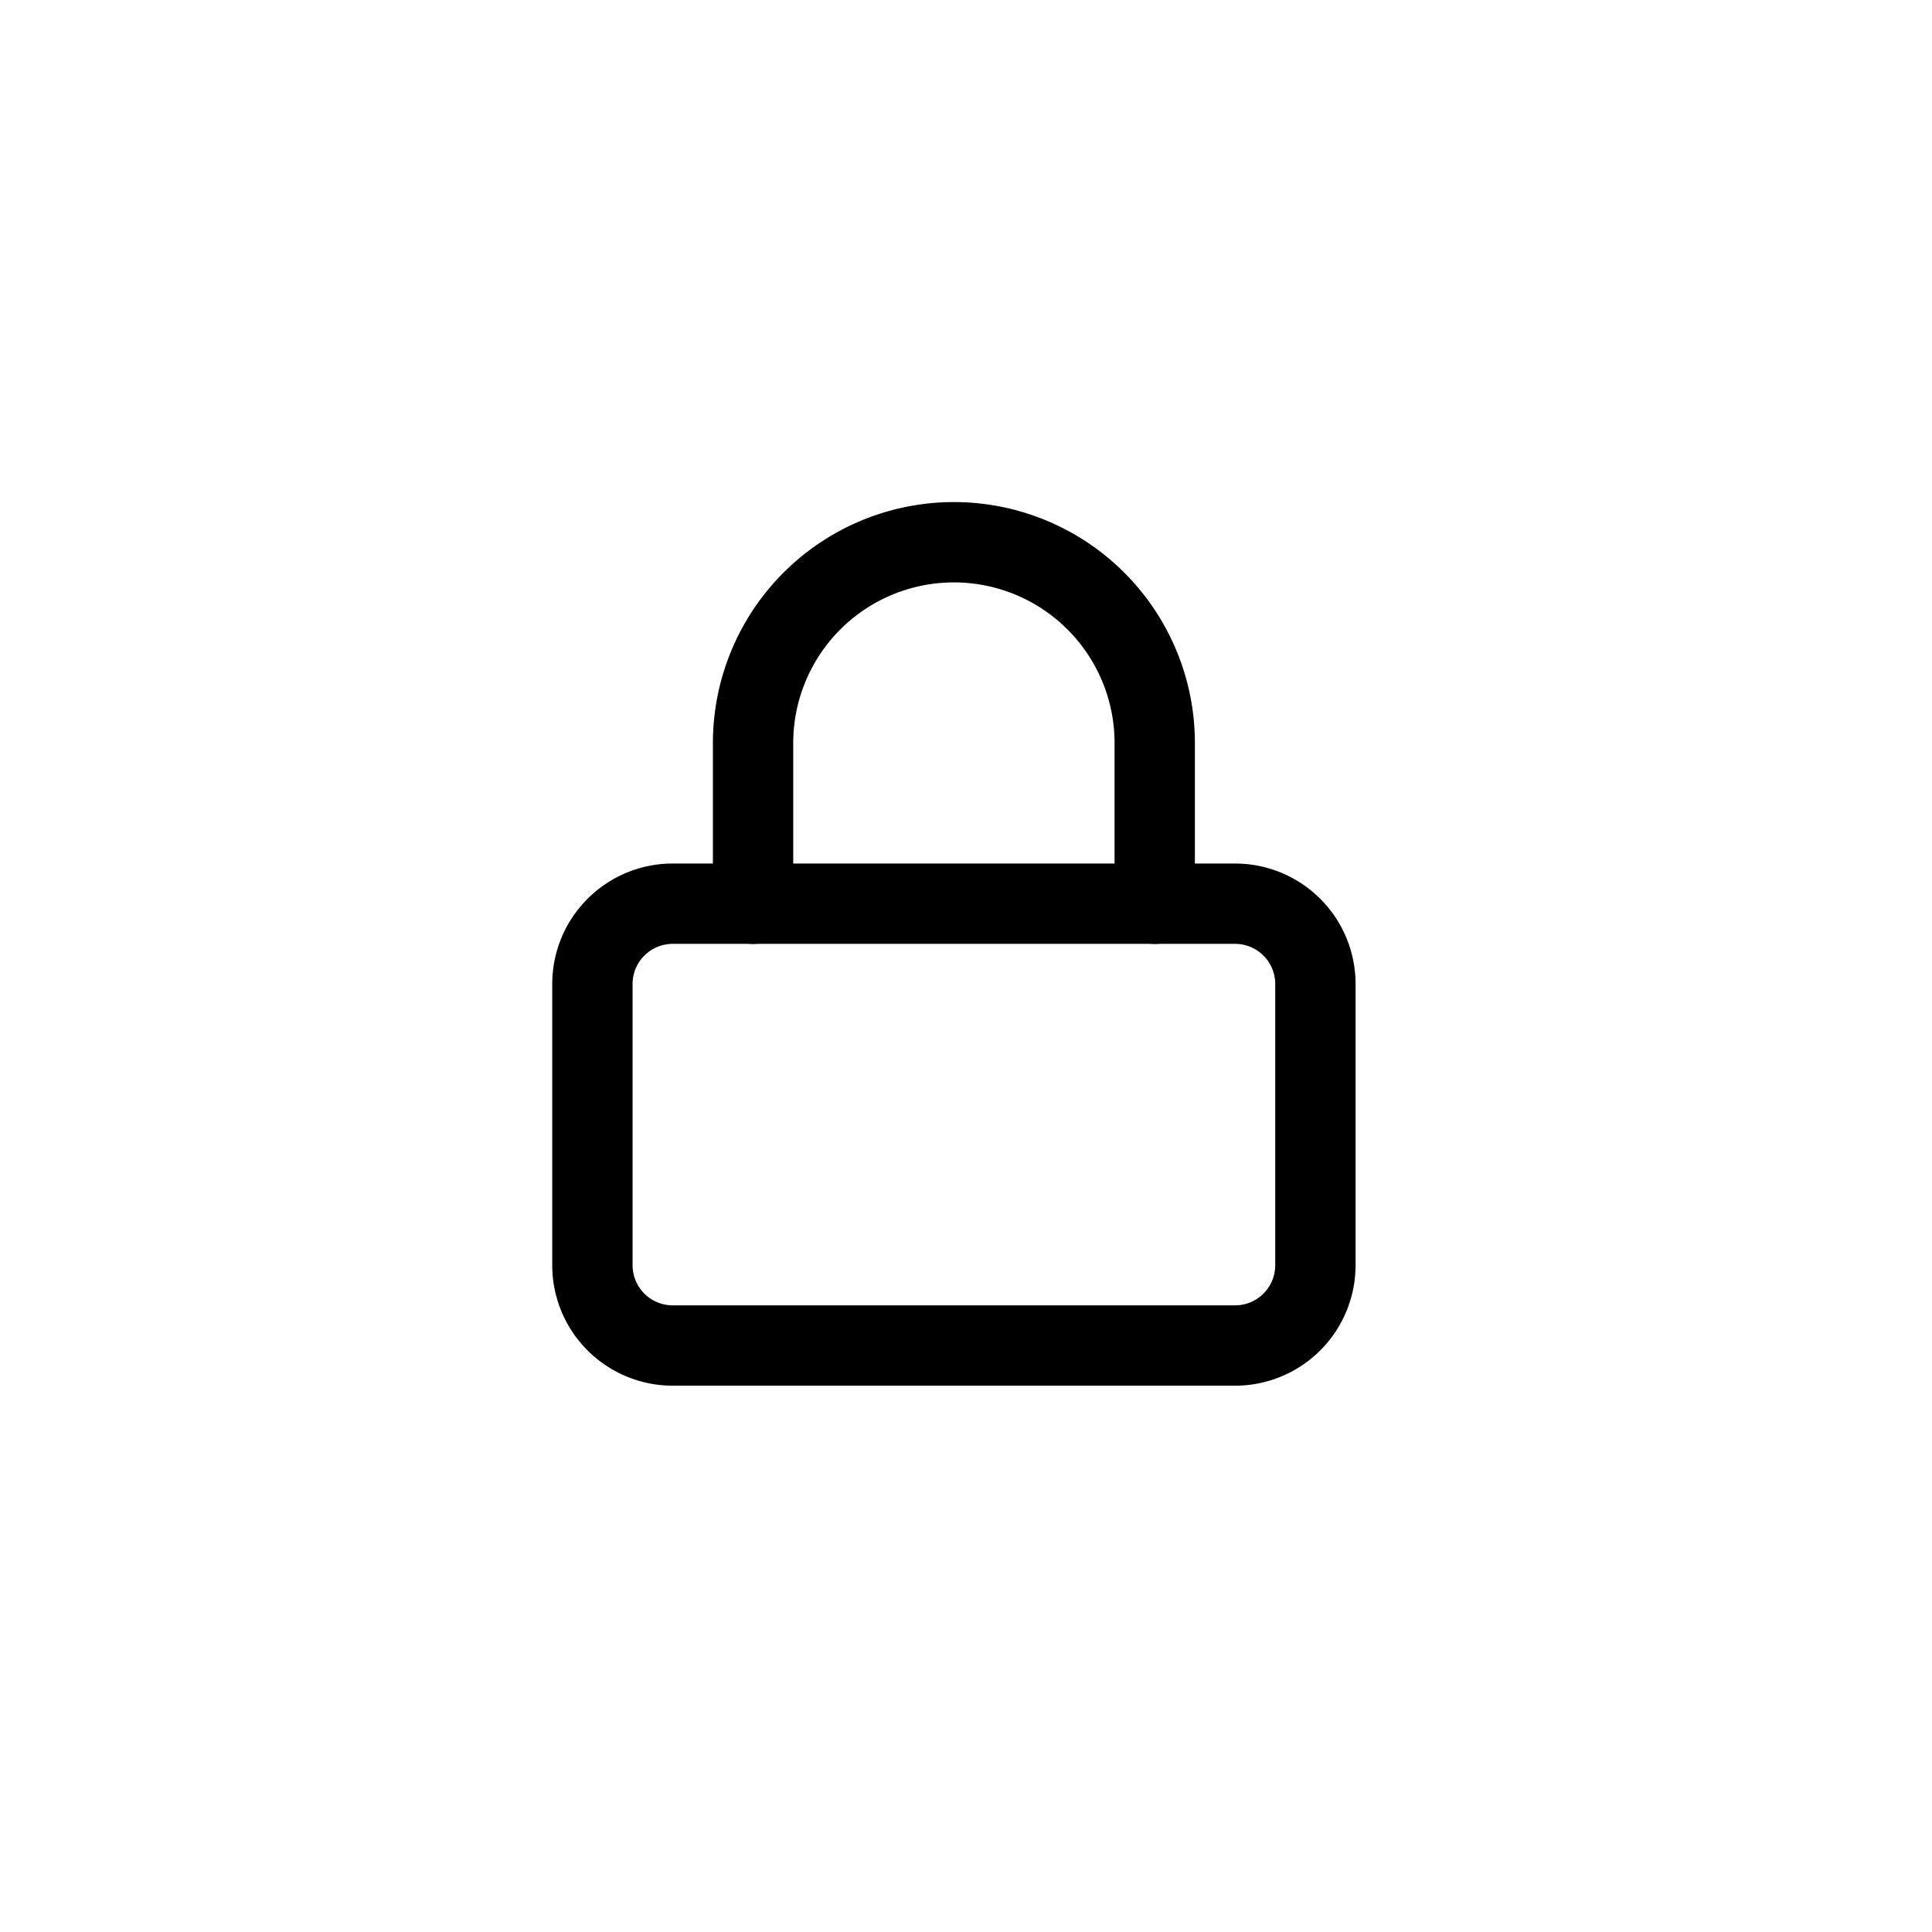 <svg xmlns="http://www.w3.org/2000/svg" width="38.48" height="38.48" viewBox="0 0 38.48 38.48">
  <defs>
    <style>
      .cls-1 {
        fill: rgba(255,255,255,0);
      }
    </style>
  </defs>
  <g id="icon-lock" transform="translate(-620 -291)">
    <rect id="Retângulo_437" data-name="Retângulo 437" class="cls-1" width="38.48" height="38.48" rx="19" transform="translate(620 291)"/>
    <g id="lock" transform="translate(628.999 300)">
      <path id="Retângulo_261" data-name="Retângulo 261" class="cls-2" d="M1.4-1H12.6A2.4,2.4,0,0,1,15,1.4V7a2.4,2.4,0,0,1-2.4,2.4H1.4A2.4,2.4,0,0,1-1,7V1.4A2.4,2.4,0,0,1,1.4-1ZM12.6,7.8a.8.8,0,0,0,.8-.8V1.4a.8.8,0,0,0-.8-.8H1.4a.8.8,0,0,0-.8.8V7a.8.8,0,0,0,.8.8Z" transform="translate(3 9.199)"/>
      <path id="Caminho_3761" data-name="Caminho 3761" class="cls-2" d="M14.8,9.8A.8.8,0,0,1,14,9V5.8a3.2,3.2,0,1,0-6.4,0V9A.8.8,0,0,1,6,9V5.8a4.8,4.8,0,0,1,9.6,0V9A.8.8,0,0,1,14.8,9.8Z" transform="translate(-0.8)"/>
    </g>
  </g>
</svg>
